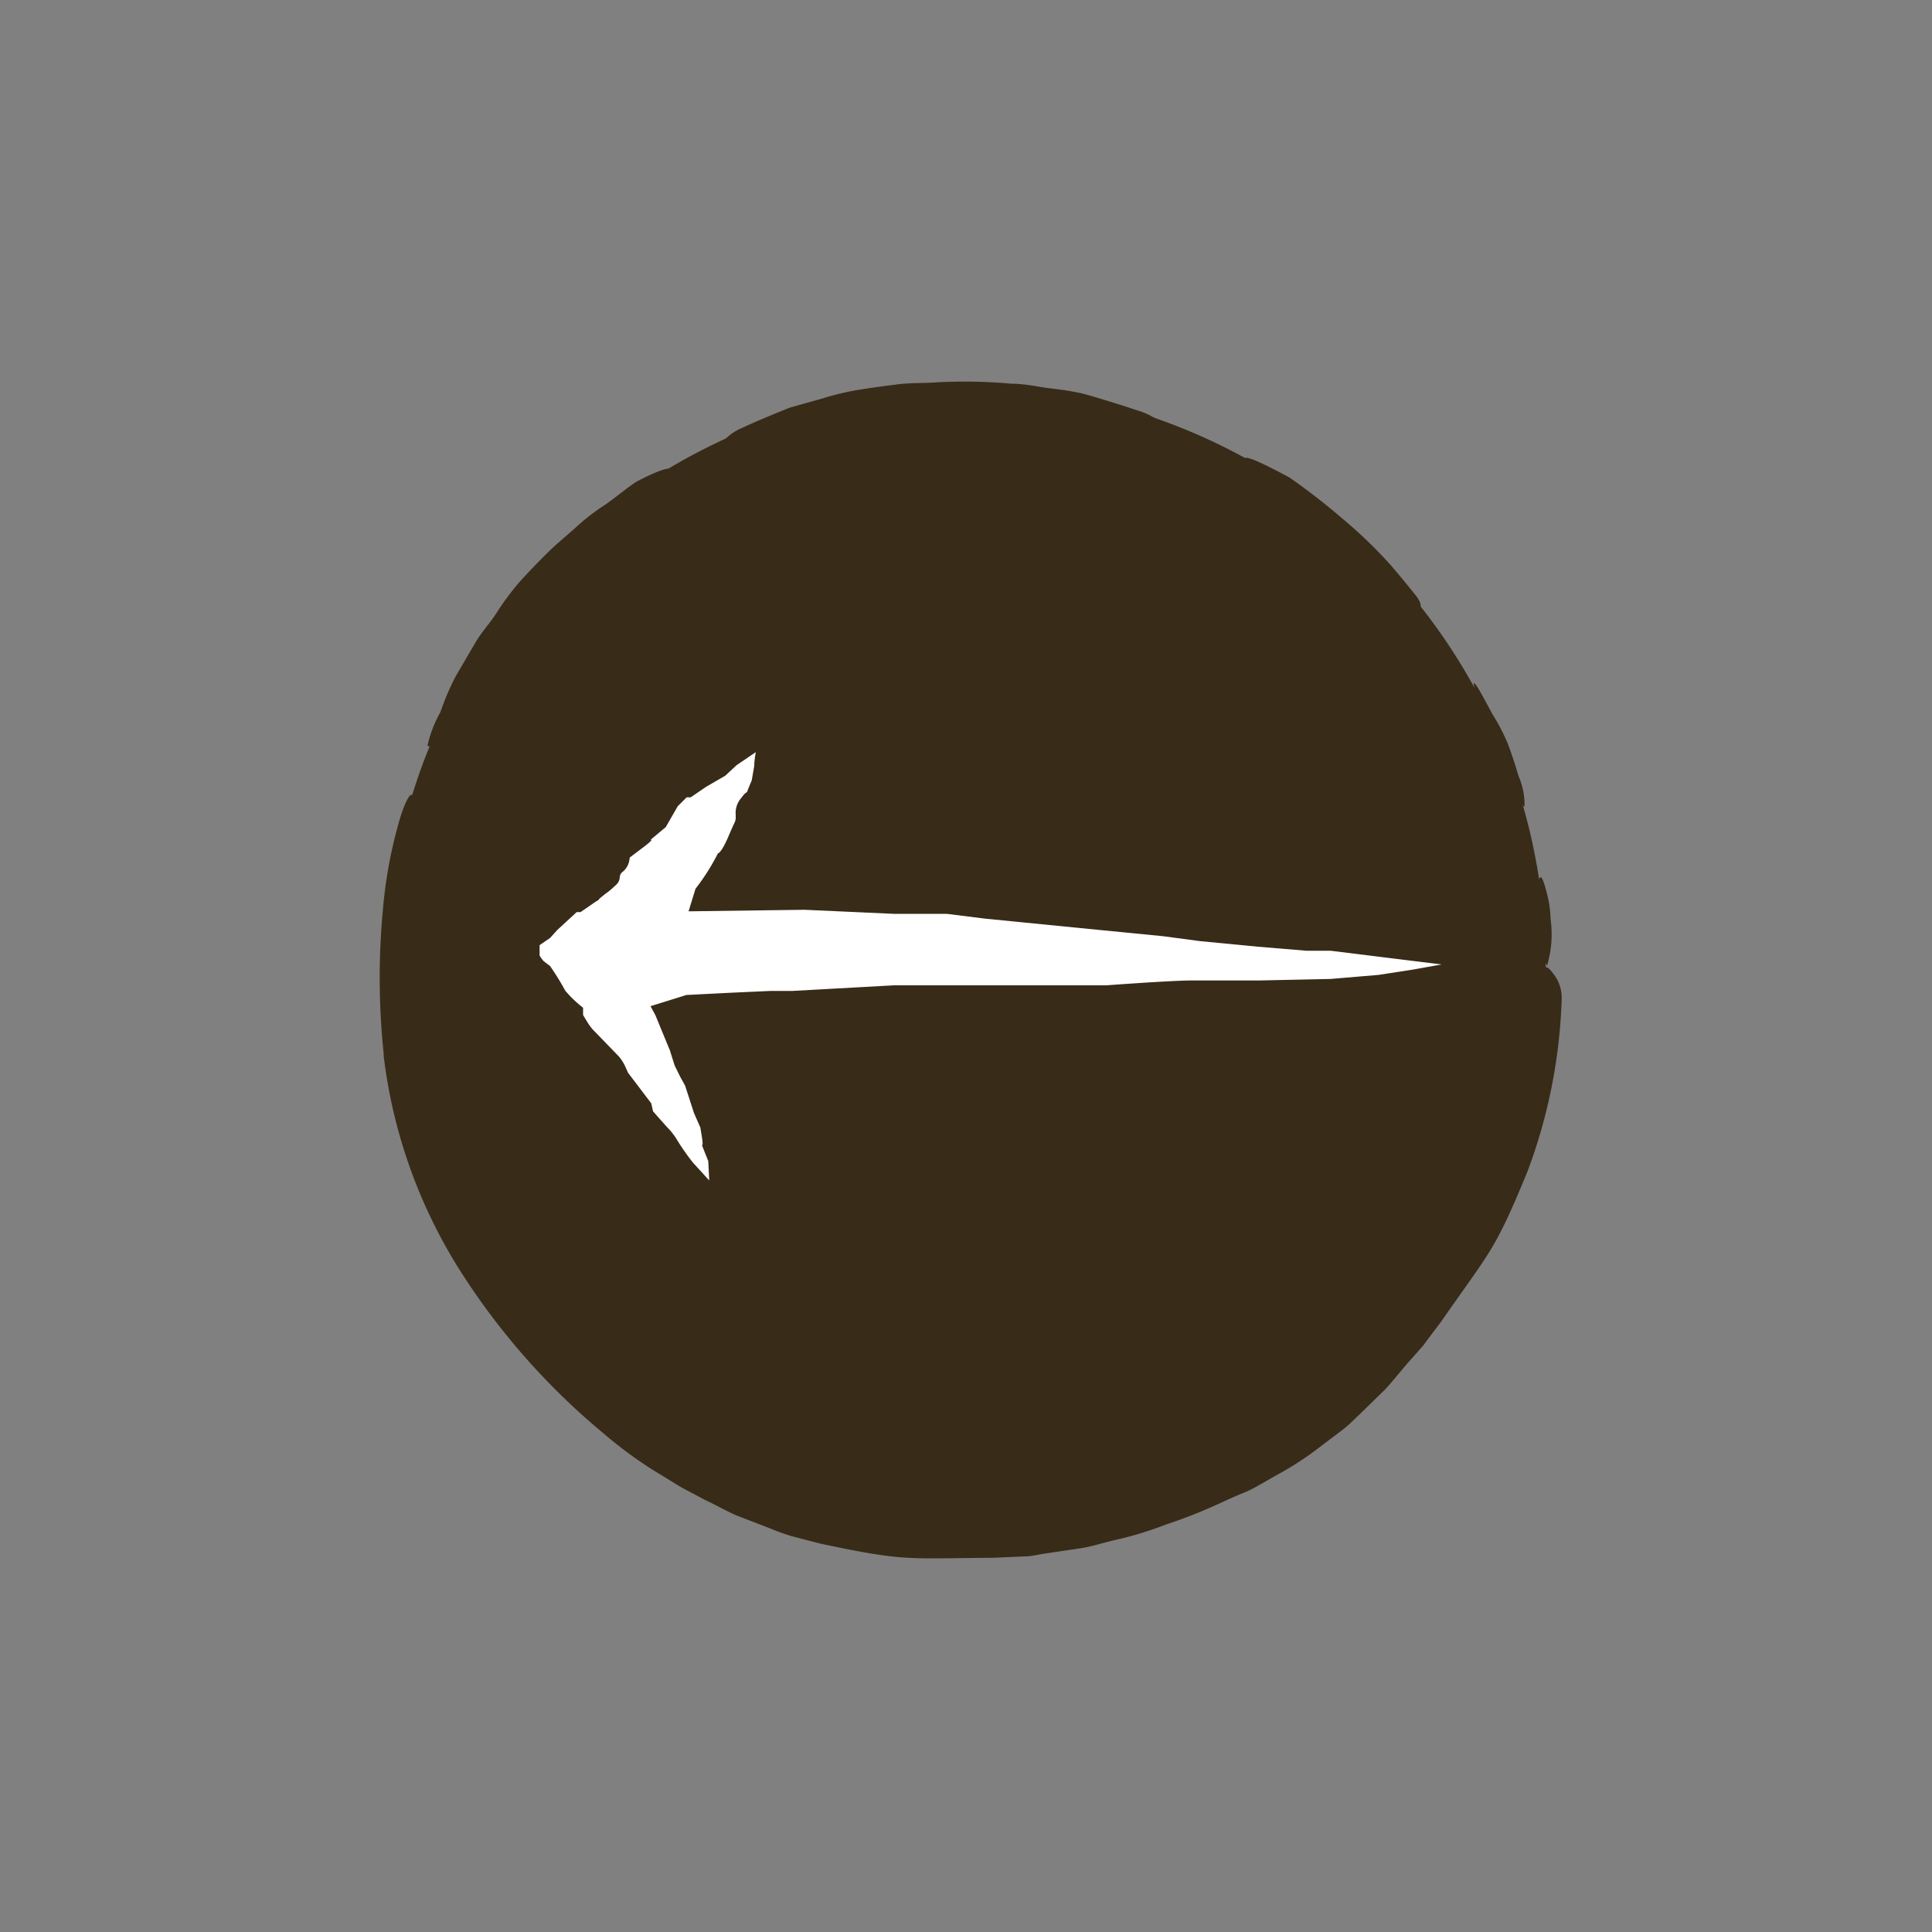 <svg xmlns="http://www.w3.org/2000/svg" viewBox="0 0 100 100"><rect x="0" y="0" width="100" height="100" fill="#808080" stroke="none"/><defs><style>.cls-1{fill:#382b18;}.cls-2{fill:#fff;}</style></defs><g id="content"><circle class="cls-1" cx="50" cy="50" r="30"/><path class="cls-1" d="M60,21.8a4.14,4.14,0,0,1-1.11-.26c-.7-.14-1.67-.33-2.75-.58-.53-.11-1.12-.17-1.75-.28a14,14,0,0,0-2-.25,28.29,28.29,0,0,0-3.79,0c-.67.05-1.32,0-1.95.07s-1.24.13-1.83.21a10.63,10.63,0,0,0-2,.47c-.62.19-1.2.35-1.73.48-1,.36-1.91.62-2.52.78s-.93.31-1,.26a2.65,2.65,0,0,1,.84-.55c.57-.27,1.42-.63,2.47-1.05l1.74-.49a13.29,13.29,0,0,1,2-.46c.6-.1,1.23-.18,1.87-.26s1.32-.05,2-.1a27.24,27.24,0,0,1,3.86.07c.72,0,1.41.17,2,.24s1.26.16,1.8.3c1.08.31,2,.6,2.71.84A3.49,3.49,0,0,1,60,21.8Z"/><path class="cls-1" d="M73.51,31.43c-.05,0-.22-.07-.51-.37a19.19,19.19,0,0,1-1.41-1.36c-.63-.72-1.54-1.45-2.45-2.3s-1.85-1.55-2.65-2.16c-1.54-1-2.13-1.41-2.06-1.52s.69.12,2.32,1a34.82,34.82,0,0,1,2.79,2.17A24.13,24.13,0,0,1,72,29.27c.59.69,1,1.2,1.28,1.55S73.56,31.39,73.51,31.43Z"/><path class="cls-1" d="M80.07,50a5.11,5.11,0,0,1-.49-2.36c0-.61,0-1.15,0-1.55s.07-.66.15-.68.18.23.28.62a6.12,6.12,0,0,1,.25,1.56A5.68,5.68,0,0,1,80.07,50Z"/><path class="cls-1" d="M20.5,48.67a18.4,18.4,0,0,1,.11-2.23c.05-.48.11-1,.16-1.45.08-1.06.51-2.18.59-3.13.12-1.19-.24-.79-.62.38a23.92,23.92,0,0,0-.93,4.95,37.59,37.59,0,0,0,.05,7.35v.12a26.74,26.74,0,0,0,4,11.18,36.06,36.06,0,0,0,7.4,8.37,21.6,21.6,0,0,0,2.95,2.13c.49.29.9.57,1.29.77l1,.53c.64.3,1.13.59,1.65.81l1.71.66a11.6,11.6,0,0,0,1.11.4l1.46.38c4.41.94,4.48.77,9,.74L53,80.56c.44,0,.82-.12,1.17-.16l1.81-.27c.56-.09,1.09-.27,1.78-.43a18,18,0,0,0,2.56-.78c2.14-.71,3.11-1.29,4.17-1.7.51-.23,1-.54,1.61-.88a16.37,16.37,0,0,0,2.25-1.47L69.5,74c.35-.27.62-.56.88-.8l1.31-1.28c.39-.42.74-.87,1.2-1.4l.78-.88c.26-.36.56-.75.9-1.2,2.56-3.69,2.77-3.61,4.49-7.8a27.77,27.77,0,0,0,1.77-8.87,2,2,0,0,0-.48-1.43c-.27-.38-.52-.41-.82,0A2,2,0,0,0,79,51.62,26.06,26.06,0,0,1,77.32,60a26.2,26.2,0,0,1-4,7.49,26.75,26.75,0,0,1-6,6.07,18.55,18.55,0,0,1-2.11,1.42c-.58.34-1,.65-1.5.88a30.54,30.54,0,0,1-3.93,1.71,15,15,0,0,1-2.43.73c-.66.14-1.17.3-1.7.37l-1.73.22c-.33,0-.69.12-1.11.14l-1.42.07a35,35,0,0,1-7.55-.37,29.54,29.54,0,0,1-5.58-1.57,28.82,28.82,0,0,1-7.91-5.24l-1.09-1c-.34-.37-.67-.76-1-1.13s-.69-.75-1-1.14l-.91-1.17-.79-1-.69-1a13.21,13.21,0,0,1-1.3-2.15,29.78,29.78,0,0,1-2.94-10.62A29.1,29.1,0,0,1,20.5,48.67Z"/><path class="cls-1" d="M34.62,24.28c.06.09-.42.54-1.32,1.2-.46.39-1,.68-1.45,1.07s-1.05,1-1.57,1.48a24.37,24.37,0,0,0-1.8,1.72c-.49.54-1,1.06-1.44,1.63l-1.29,1.75c-.47.61-.85,1.28-1.3,1.91-.21.32-.45.62-.65,1l-.57,1a17.29,17.29,0,0,1-.89,1.54s-.06.07-.08.06-.13,0-.13-.06a6.35,6.35,0,0,1,.67-1.73A12.84,12.84,0,0,1,23.59,35l1-1.71c.31-.55.75-1,1.14-1.61a13.71,13.71,0,0,1,1.19-1.59c.46-.51.94-1,1.38-1.44s1-.9,1.47-1.32a11.38,11.38,0,0,1,1.56-1.21c.61-.43,1.14-.88,1.6-1.18C33.94,24.4,34.58,24.2,34.62,24.28Z"/><path class="cls-1" d="M78.91,41.75c-.1,0-.34-.57-.7-1.29-.2-.47-.42-1.12-.65-1.75s-.63-1.24-.81-1.72a6.2,6.2,0,0,1-.48-1.63c.12-.06.6.93,1,1.64a10,10,0,0,1,.78,1.51c.24.64.4,1.16.55,1.66A3.76,3.76,0,0,1,78.91,41.75Z"/><path class="cls-2" d="M38.12,39.61l-.58.54-1,.58-.79.54h-.21l-.46.46-.62,1.08-.79.66s.25-.08-.42.42l-.66.5a1,1,0,0,1-.33.71c-.34.24,0,.41-.46.78a3.49,3.49,0,0,1-.46.38c-.79.62.13,0-.58.46l-.71.49h-.2l-1,.92-.38.42-.54.37v.54a1.82,1.82,0,0,0,.21.29l.33.25a13.57,13.57,0,0,1,.79,1.28,6.09,6.09,0,0,0,.92.88v.38l.25.41a2.86,2.86,0,0,0,.29.38l.12.12,1.21,1.25a2.38,2.38,0,0,1,.33.54l.13.29,1.2,1.58.09.41.37.42.33.37a3.67,3.67,0,0,1,.58.75,11.72,11.72,0,0,0,.79,1.12l.84.92-.05-1-.33-.83s.08.08,0-.42l-.08-.49-.33-.75-.46-1.42-.25-.45-.29-.59-.25-.79-.75-1.82-.25-.46,1.86-.58,2.37-.12,2-.09,1.12,0L46.26,51h11s3.37-.25,4.37-.25h2l1.5,0,3.74-.08,2.49-.21,1.75-.27,1.5-.27-5.74-.71c-.37,0-1.25,0-1.25,0L65.09,49l-3-.29-1.87-.25-3.87-.38L51,47.55l-2-.25-2.74,0-4.62-.21-6,.08L36,46a11.23,11.23,0,0,0,1.16-1.83s.17,0,.54-.87.34-.71.38-.92l0-.21a1.17,1.17,0,0,1,.29-.87c.37-.5.21-.08.37-.5l.17-.41.13-.75c0-.29.08-.71.08-.71Z"/></g></svg>